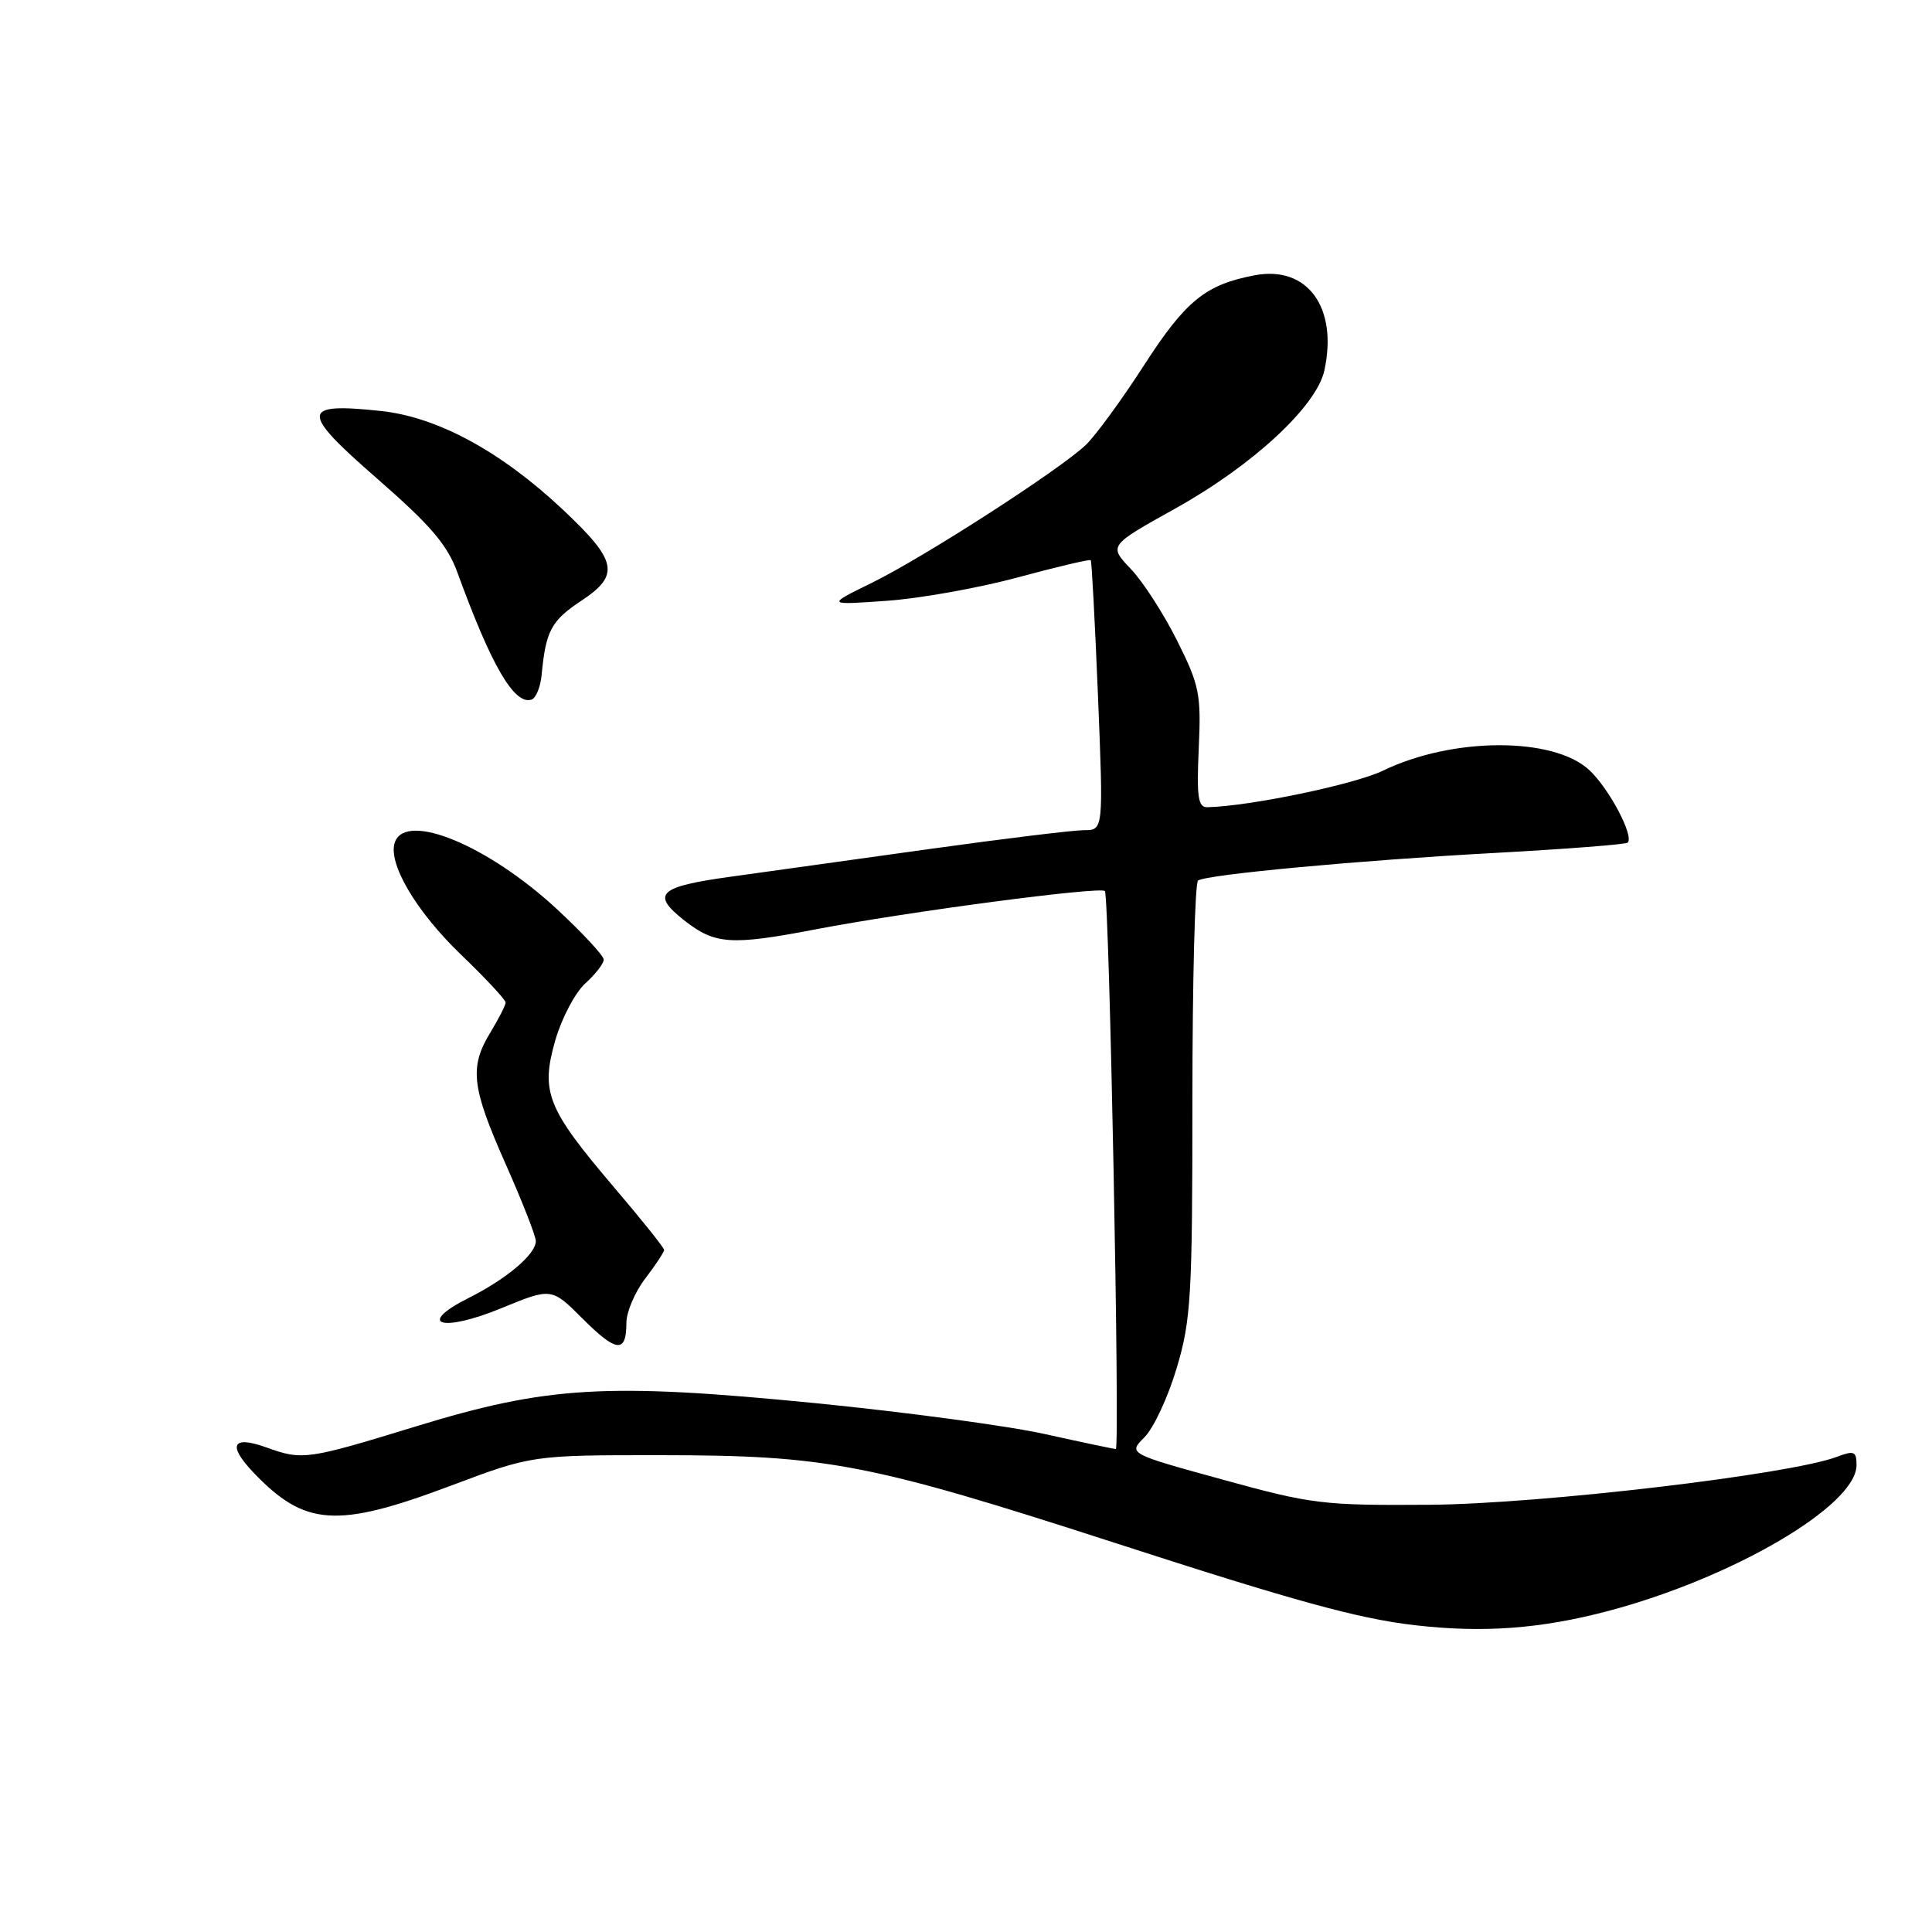 <?xml version="1.0" encoding="UTF-8" standalone="no"?>
<!DOCTYPE svg PUBLIC "-//W3C//DTD SVG 1.1//EN" "http://www.w3.org/Graphics/SVG/1.1/DTD/svg11.dtd" >
<svg xmlns="http://www.w3.org/2000/svg" xmlns:xlink="http://www.w3.org/1999/xlink" version="1.1" viewBox="0 0 256 256">
 <g >
 <path fill="currentColor"
d=" M 213.00 213.49 C 229.60 209.11 246.00 199.50 246.00 194.14 C 246.00 192.31 245.68 192.17 243.42 193.03 C 237.24 195.38 204.21 199.27 189.50 199.39 C 175.30 199.49 173.83 199.32 161.99 196.05 C 149.48 192.61 149.48 192.61 151.66 190.43 C 152.86 189.23 154.78 185.11 155.92 181.27 C 157.82 174.91 158.00 171.74 158.00 145.70 C 158.00 129.98 158.34 116.91 158.75 116.67 C 160.09 115.86 180.11 114.00 197.87 113.03 C 207.43 112.51 215.44 111.89 215.68 111.65 C 216.55 110.78 213.19 104.44 210.57 102.02 C 205.80 97.62 192.46 97.66 183.27 102.11 C 179.49 103.94 165.63 106.83 159.99 106.96 C 158.75 106.99 158.55 105.65 158.84 99.17 C 159.17 91.98 158.93 90.80 155.99 84.92 C 154.23 81.39 151.47 77.10 149.85 75.40 C 146.90 72.30 146.90 72.30 155.70 67.40 C 165.98 61.68 174.43 53.86 175.48 49.11 C 177.31 40.75 173.25 35.17 166.29 36.47 C 159.75 37.70 157.12 39.83 151.60 48.38 C 148.65 52.96 145.17 57.72 143.87 58.96 C 140.40 62.26 122.45 73.83 115.50 77.24 C 109.50 80.18 109.50 80.18 117.50 79.61 C 121.90 79.30 129.73 77.90 134.90 76.50 C 140.06 75.10 144.40 74.08 144.53 74.23 C 144.66 74.38 145.09 82.49 145.49 92.25 C 146.21 110.00 146.21 110.00 143.65 110.00 C 142.25 110.00 133.08 111.12 123.30 112.48 C 113.51 113.85 101.56 115.51 96.75 116.18 C 87.26 117.49 86.23 118.46 90.66 121.95 C 94.73 125.15 96.83 125.30 108.09 123.14 C 120.26 120.81 145.77 117.44 146.40 118.07 C 146.99 118.66 148.42 192.00 147.85 192.00 C 147.60 192.00 143.37 191.11 138.45 190.02 C 133.53 188.93 119.83 187.09 108.00 185.92 C 80.34 183.20 72.53 183.66 55.06 189.02 C 40.72 193.42 40.06 193.51 35.35 191.81 C 30.79 190.16 30.10 191.45 33.57 195.10 C 40.37 202.25 44.62 202.54 59.61 196.91 C 70.50 192.81 70.50 192.81 87.62 192.82 C 109.60 192.83 115.22 193.92 147.57 204.39 C 171.74 212.22 180.02 214.49 187.50 215.35 C 196.49 216.39 204.11 215.83 213.00 213.49 Z  M 83.00 175.29 C 83.00 173.86 84.12 171.21 85.50 169.41 C 86.88 167.61 88.00 165.90 88.00 165.62 C 88.00 165.34 85.01 161.60 81.35 157.31 C 72.48 146.88 71.61 144.72 73.58 137.84 C 74.43 134.90 76.22 131.51 77.56 130.30 C 78.90 129.09 80.00 127.67 80.00 127.16 C 80.00 126.64 77.20 123.63 73.79 120.46 C 64.68 112.03 53.88 107.55 52.34 111.55 C 51.30 114.28 55.08 120.73 61.13 126.54 C 64.36 129.64 67.00 132.48 67.00 132.84 C 66.99 133.20 66.09 134.97 65.00 136.77 C 62.17 141.41 62.47 144.03 67.00 154.24 C 69.20 159.20 71.00 163.79 71.00 164.45 C 71.00 166.19 67.16 169.44 62.13 171.97 C 55.08 175.51 58.47 176.61 66.39 173.36 C 73.08 170.61 73.08 170.61 77.22 174.75 C 81.69 179.22 83.00 179.34 83.00 175.29 Z  M 71.77 89.42 C 72.32 83.58 73.04 82.24 77.03 79.60 C 82.20 76.18 81.81 74.32 74.55 67.50 C 66.36 59.81 57.97 55.26 50.49 54.46 C 39.80 53.32 39.73 54.49 49.95 63.40 C 57.04 69.58 59.27 72.18 60.61 75.86 C 65.12 88.25 68.15 93.44 70.43 92.70 C 71.02 92.50 71.62 91.03 71.77 89.42 Z "/>
</g>
</svg>